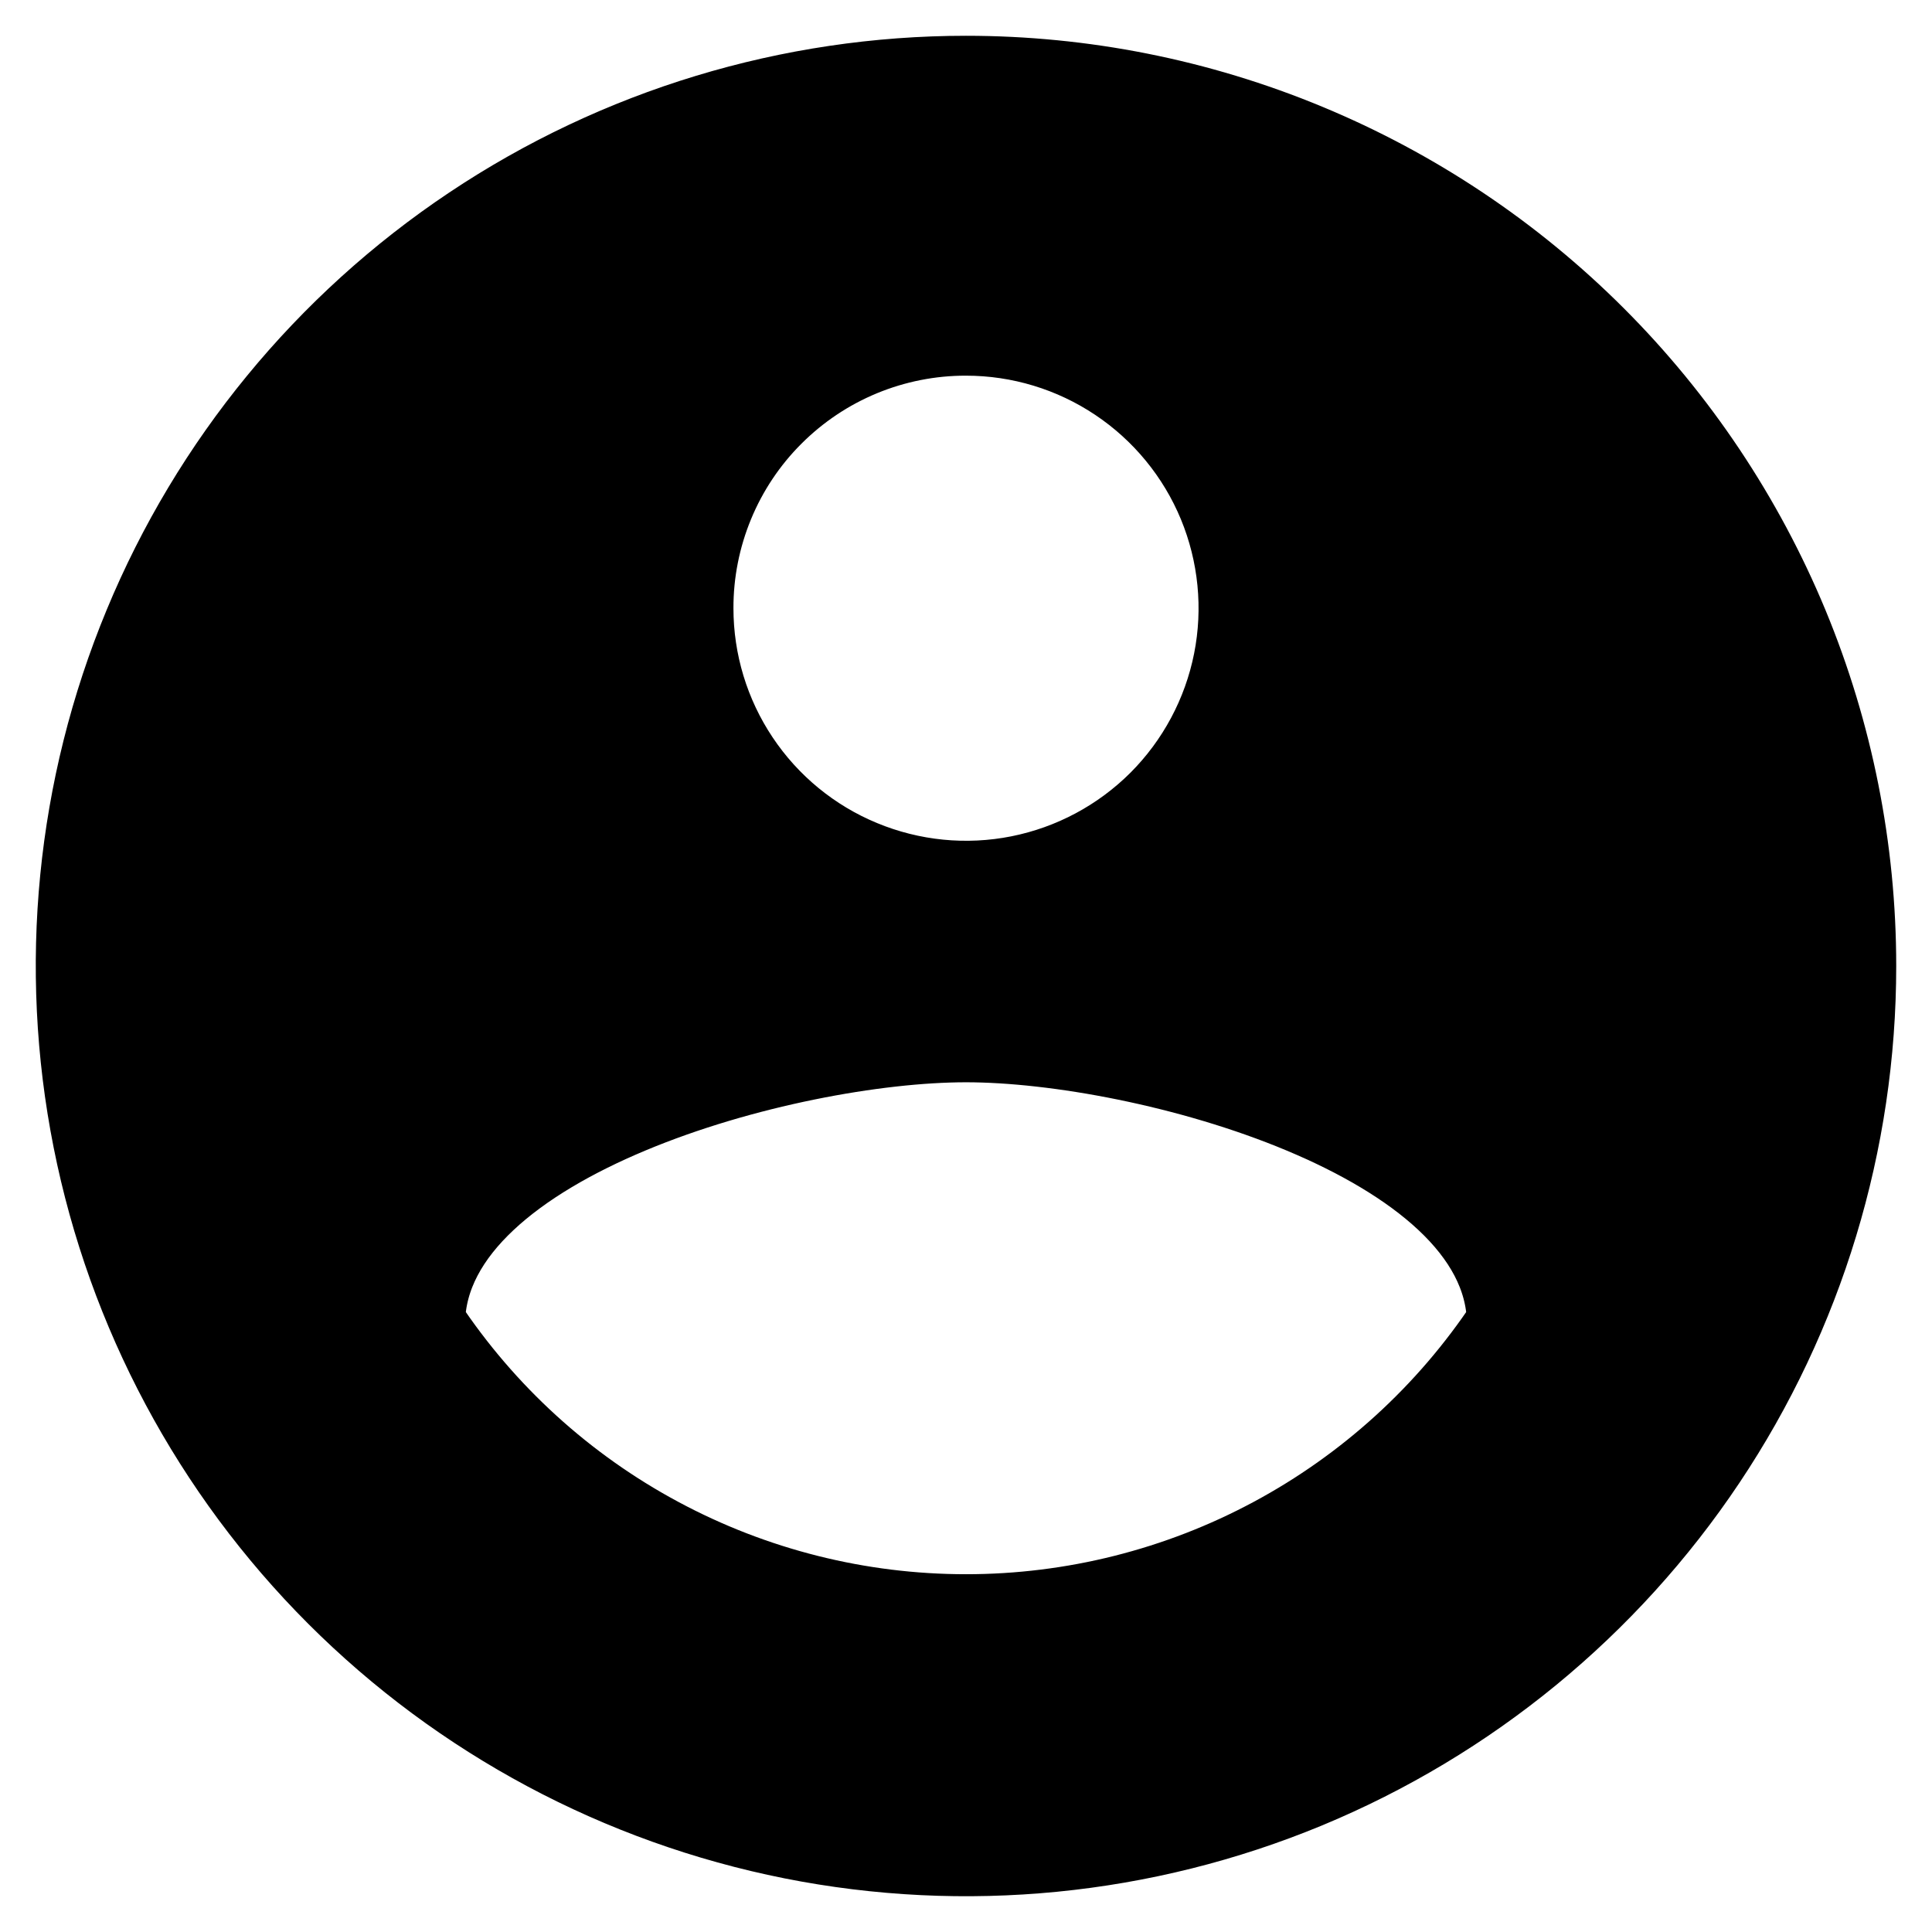 <svg width="27" height="27" viewBox="0 0 27 27" fill="none" xmlns="http://www.w3.org/2000/svg">
<path d="M13.5 1C11.028 1 8.611 1.733 6.555 3.107C4.5 4.48 2.898 6.432 1.952 8.716C1.005 11.001 0.758 13.514 1.24 15.939C1.722 18.363 2.913 20.591 4.661 22.339C6.409 24.087 8.637 25.277 11.061 25.76C13.486 26.242 15.999 25.995 18.284 25.049C20.568 24.102 22.52 22.5 23.893 20.445C25.267 18.389 26 15.972 26 13.5C26 11.858 25.677 10.233 25.049 8.716C24.42 7.2 23.5 5.822 22.339 4.661C21.178 3.5 19.8 2.58 18.284 1.952C16.767 1.323 15.142 1 13.5 1V1ZM13.5 4.75C14.242 4.75 14.967 4.97 15.583 5.382C16.2 5.794 16.681 6.38 16.965 7.065C17.248 7.75 17.323 8.504 17.178 9.232C17.033 9.959 16.676 10.627 16.152 11.152C15.627 11.676 14.959 12.033 14.232 12.178C13.504 12.323 12.75 12.248 12.065 11.964C11.38 11.681 10.794 11.2 10.382 10.583C9.97 9.967 9.75 9.242 9.75 8.5C9.749 8.007 9.846 7.519 10.034 7.064C10.222 6.609 10.498 6.195 10.847 5.847C11.195 5.499 11.609 5.222 12.064 5.034C12.519 4.846 13.007 4.749 13.5 4.75V4.75ZM13.5 22.5C12.015 22.5 10.553 22.133 9.244 21.43C7.935 20.728 6.821 19.713 6 18.475C6.038 15.988 11 14.625 13.5 14.625C16 14.625 20.962 15.988 21 18.475C20.179 19.713 19.064 20.728 17.756 21.43C16.447 22.133 14.985 22.5 13.5 22.5V22.5Z" fill="black" stroke="black"/>
</svg>
